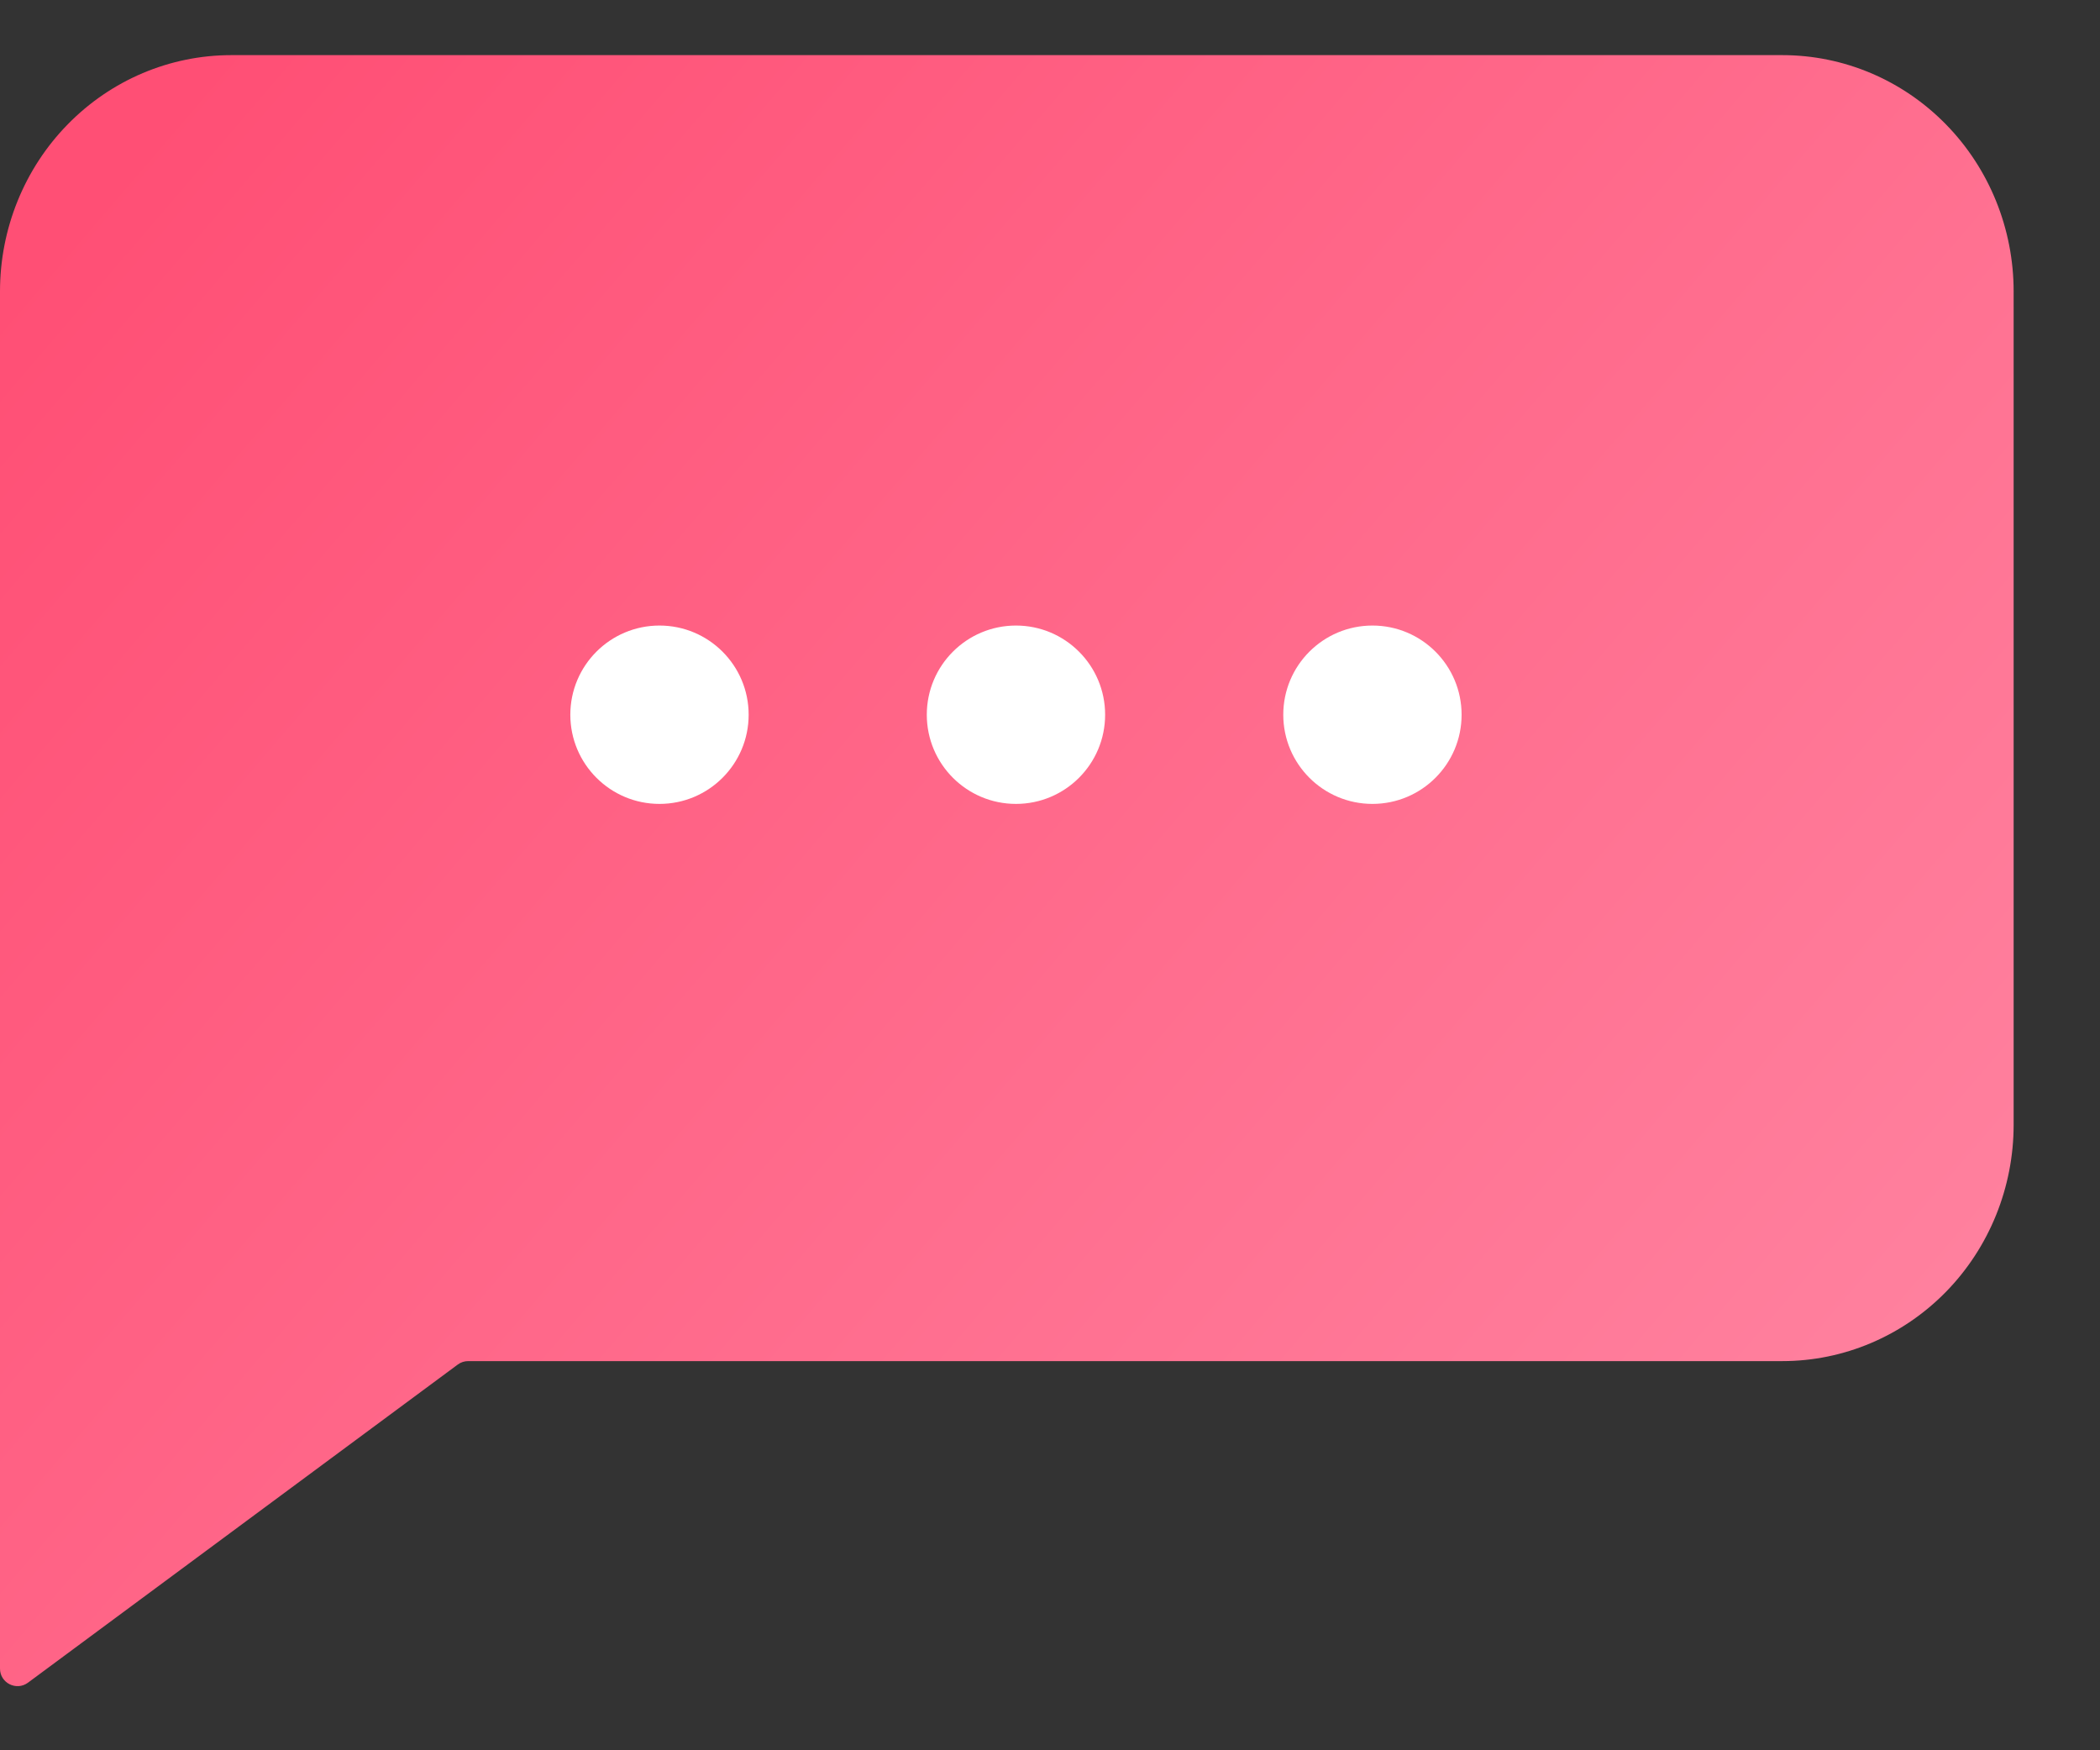 <svg width="24" height="20" viewBox="0 0 24 20" fill="none" xmlns="http://www.w3.org/2000/svg">
<rect x="0" y="0" width="24" height="20" fill="#333333" stroke="none"/>
<path d="M23.013 12.852C23.013 13.568 22.735 14.255 22.239 14.762C21.743 15.268 21.071 15.553 20.37 15.553H5.351C5.308 15.553 5.267 15.566 5.232 15.592L0.319 19.228C0.187 19.325 0 19.231 0 19.067V3.33C0 2.614 0.278 1.927 0.774 1.421C1.27 0.914 1.942 0.63 2.643 0.63H20.37C21.071 0.63 21.743 0.914 22.239 1.421C22.735 1.927 23.013 2.614 23.013 3.33V12.852Z" fill="url(#paint0_linear_137_774)"/>
<circle cx="15.685" cy="8.167" r="1.019" fill="white"/>
<circle cx="11.611" cy="8.167" r="1.019" fill="white"/>
<circle cx="7.537" cy="8.167" r="1.019" fill="white"/>
<defs>
<linearGradient id="paint0_linear_137_774" x1="1.375" y1="1.858" x2="21.567" y2="19.189" gradientUnits="userSpaceOnUse">
<stop stop-color="#FF4F75"/>
<stop offset="1" stop-color="#FF85A2"/>
</linearGradient>
</defs>
</svg>
